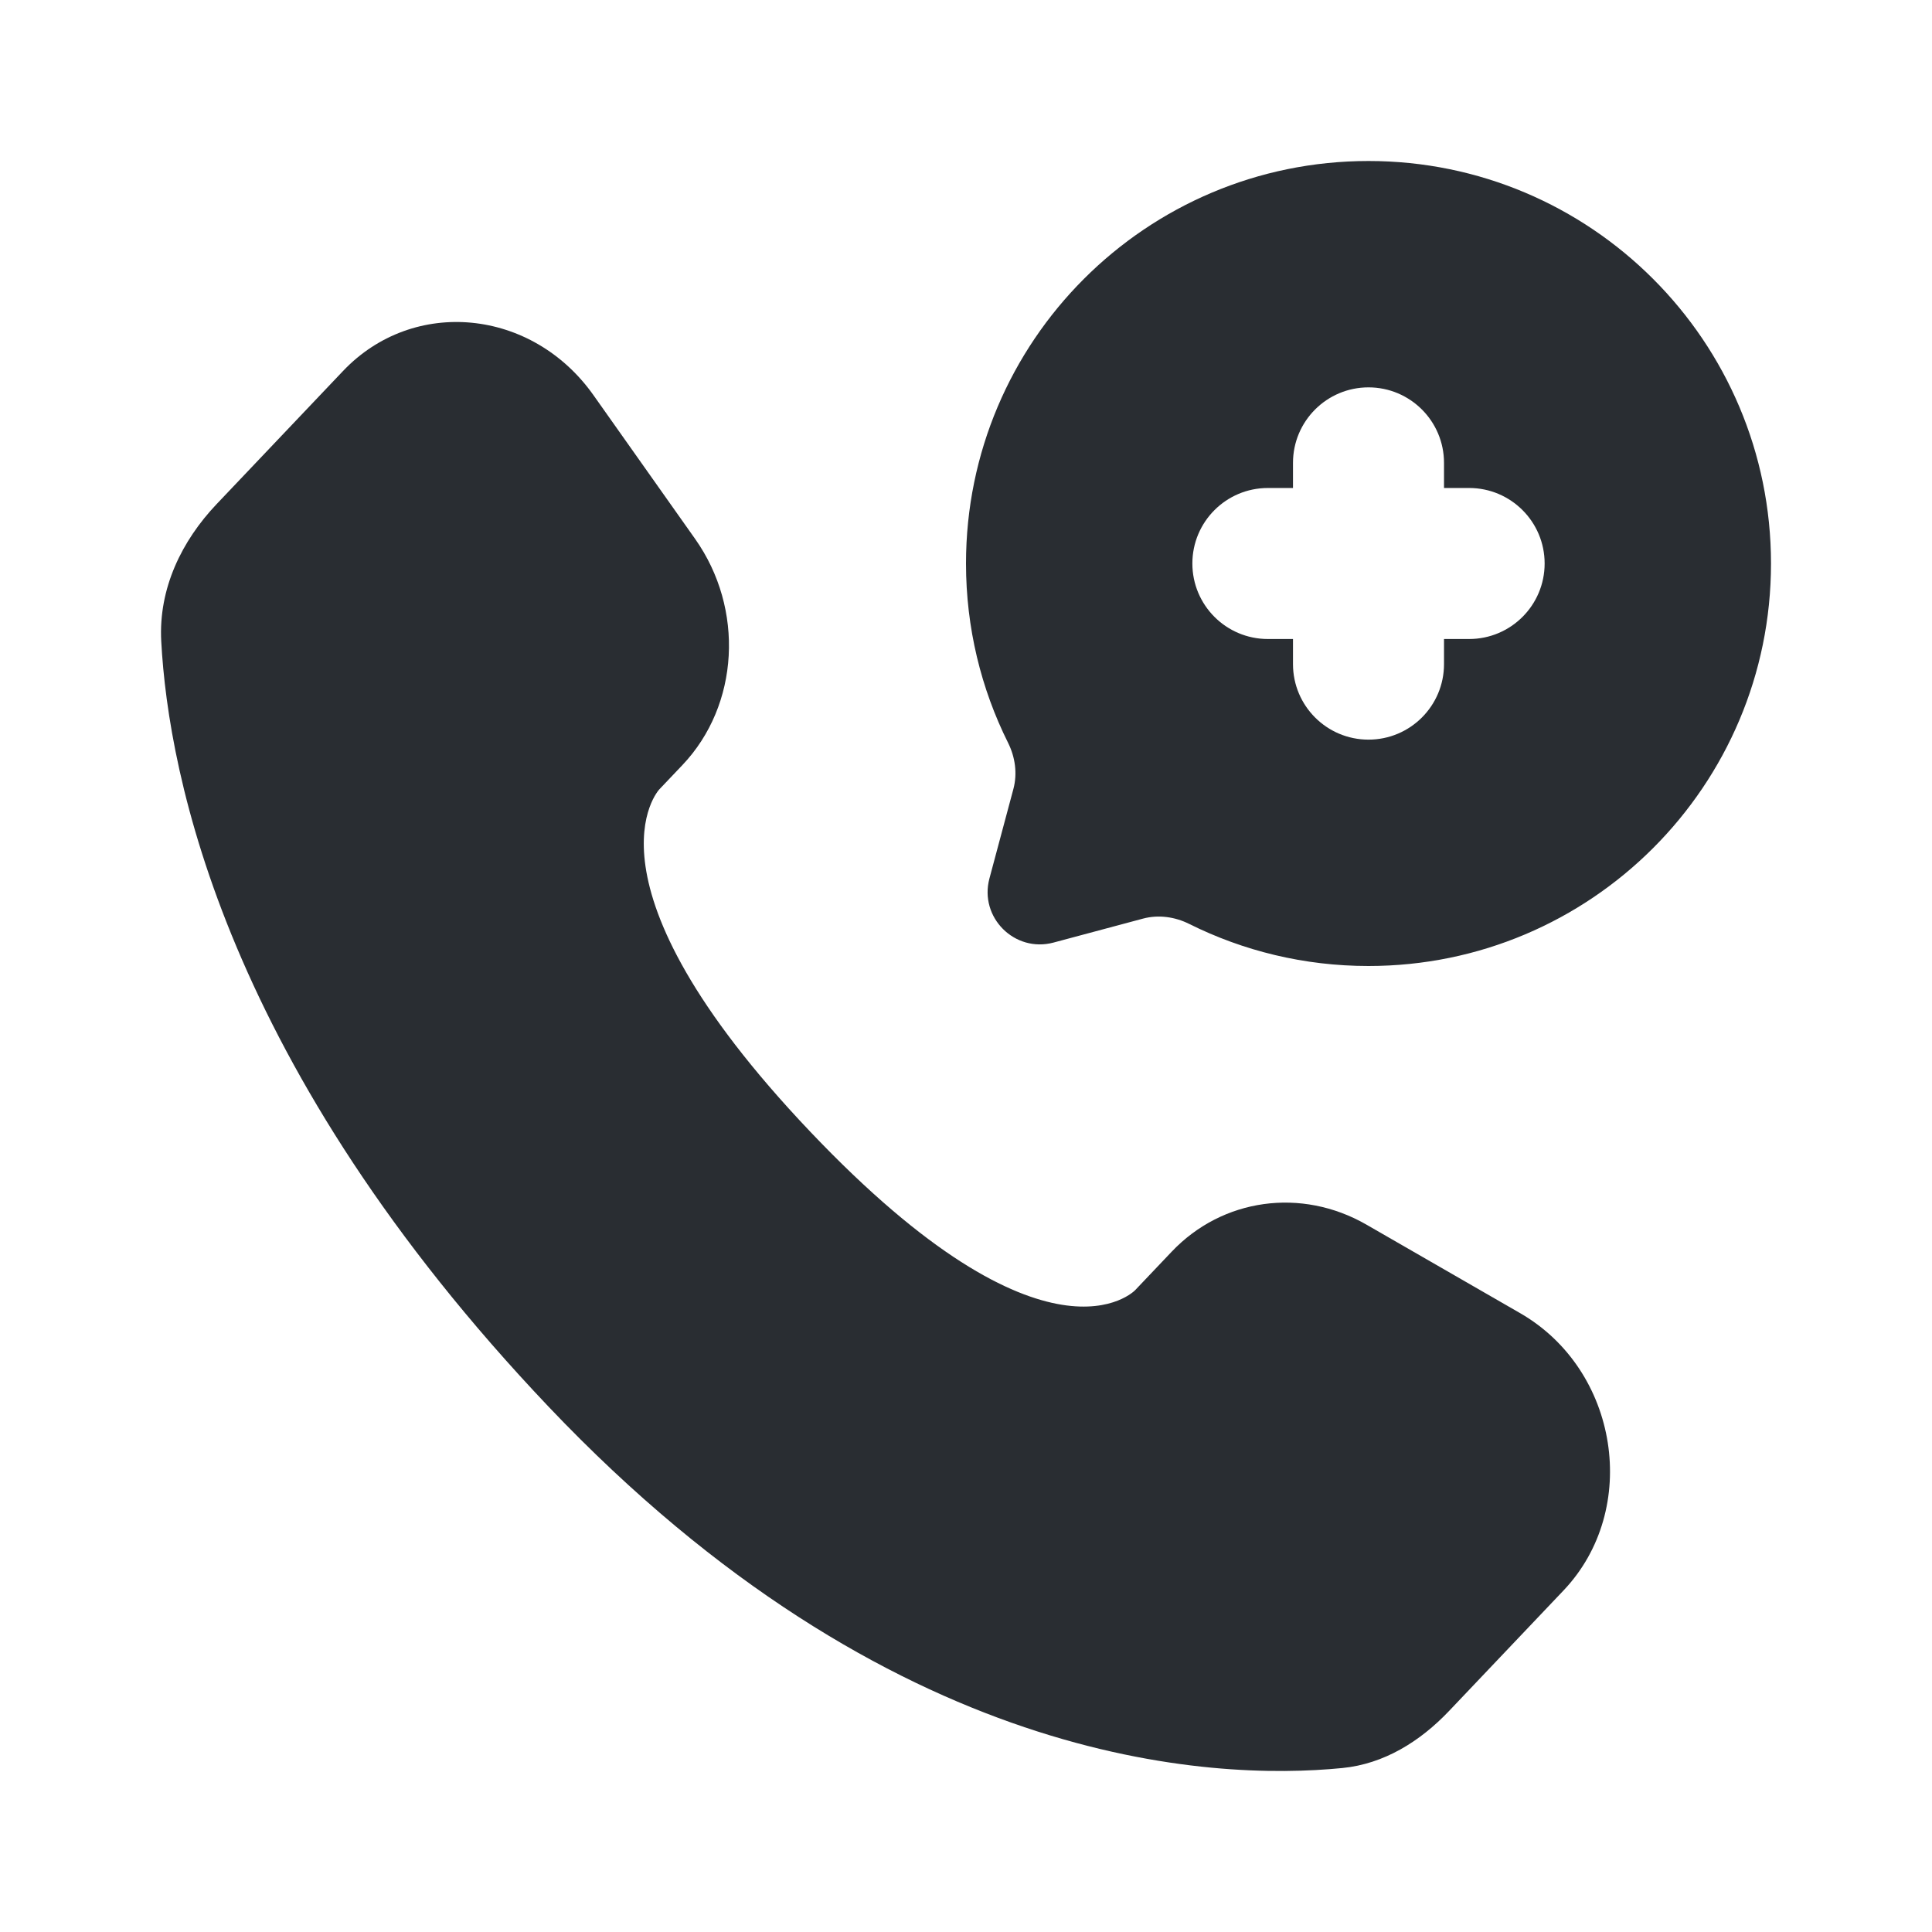 <?xml version="1.0" encoding="utf-8"?><!-- Uploaded to: SVG Repo, www.svgrepo.com, Generator: SVG Repo Mixer Tools -->
<svg width="20px" height="20px" viewBox="0 0 24 24" fill="none" xmlns="http://www.w3.org/2000/svg">
<path d="M14.556 15.548L14.101 16.027C14.101 16.027 13.018 17.167 10.063 14.056C7.108 10.945 8.191 9.805 8.191 9.805L8.478 9.503C9.184 8.759 9.251 7.565 8.634 6.693L7.373 4.91C6.61 3.83 5.136 3.688 4.261 4.609L2.692 6.261C2.258 6.718 1.968 7.309 2.003 7.966C2.093 9.645 2.811 13.259 6.815 17.475C11.062 21.946 15.047 22.124 16.676 21.963C17.192 21.912 17.64 21.634 18.001 21.254L19.422 19.758C20.381 18.749 20.11 17.018 18.883 16.312L16.973 15.212C16.167 14.749 15.186 14.885 14.556 15.548Z" fill="#292D32"/>
<path fill-rule="evenodd" clip-rule="evenodd" d="M22 7C22 9.761 19.761 12 17 12C16.2 12 15.444 11.812 14.774 11.478C14.596 11.389 14.392 11.36 14.2 11.411L13.087 11.709C12.604 11.838 12.162 11.396 12.291 10.913L12.589 9.8C12.64 9.608 12.611 9.404 12.522 9.226C12.188 8.556 12 7.8 12 7C12 4.239 14.239 2 17 2C19.761 2 22 4.239 22 7ZM17 4.812C17.518 4.812 17.938 5.232 17.938 5.75V6.062H18.25C18.768 6.062 19.188 6.482 19.188 7C19.188 7.518 18.768 7.938 18.25 7.938H17.938V8.25C17.938 8.768 17.518 9.188 17 9.188C16.482 9.188 16.062 8.768 16.062 8.25V7.938H15.75C15.232 7.938 14.812 7.518 14.812 7C14.812 6.482 15.232 6.062 15.75 6.062H16.062V5.75C16.062 5.232 16.482 4.812 17 4.812Z" fill="#292D32"/>
</svg>